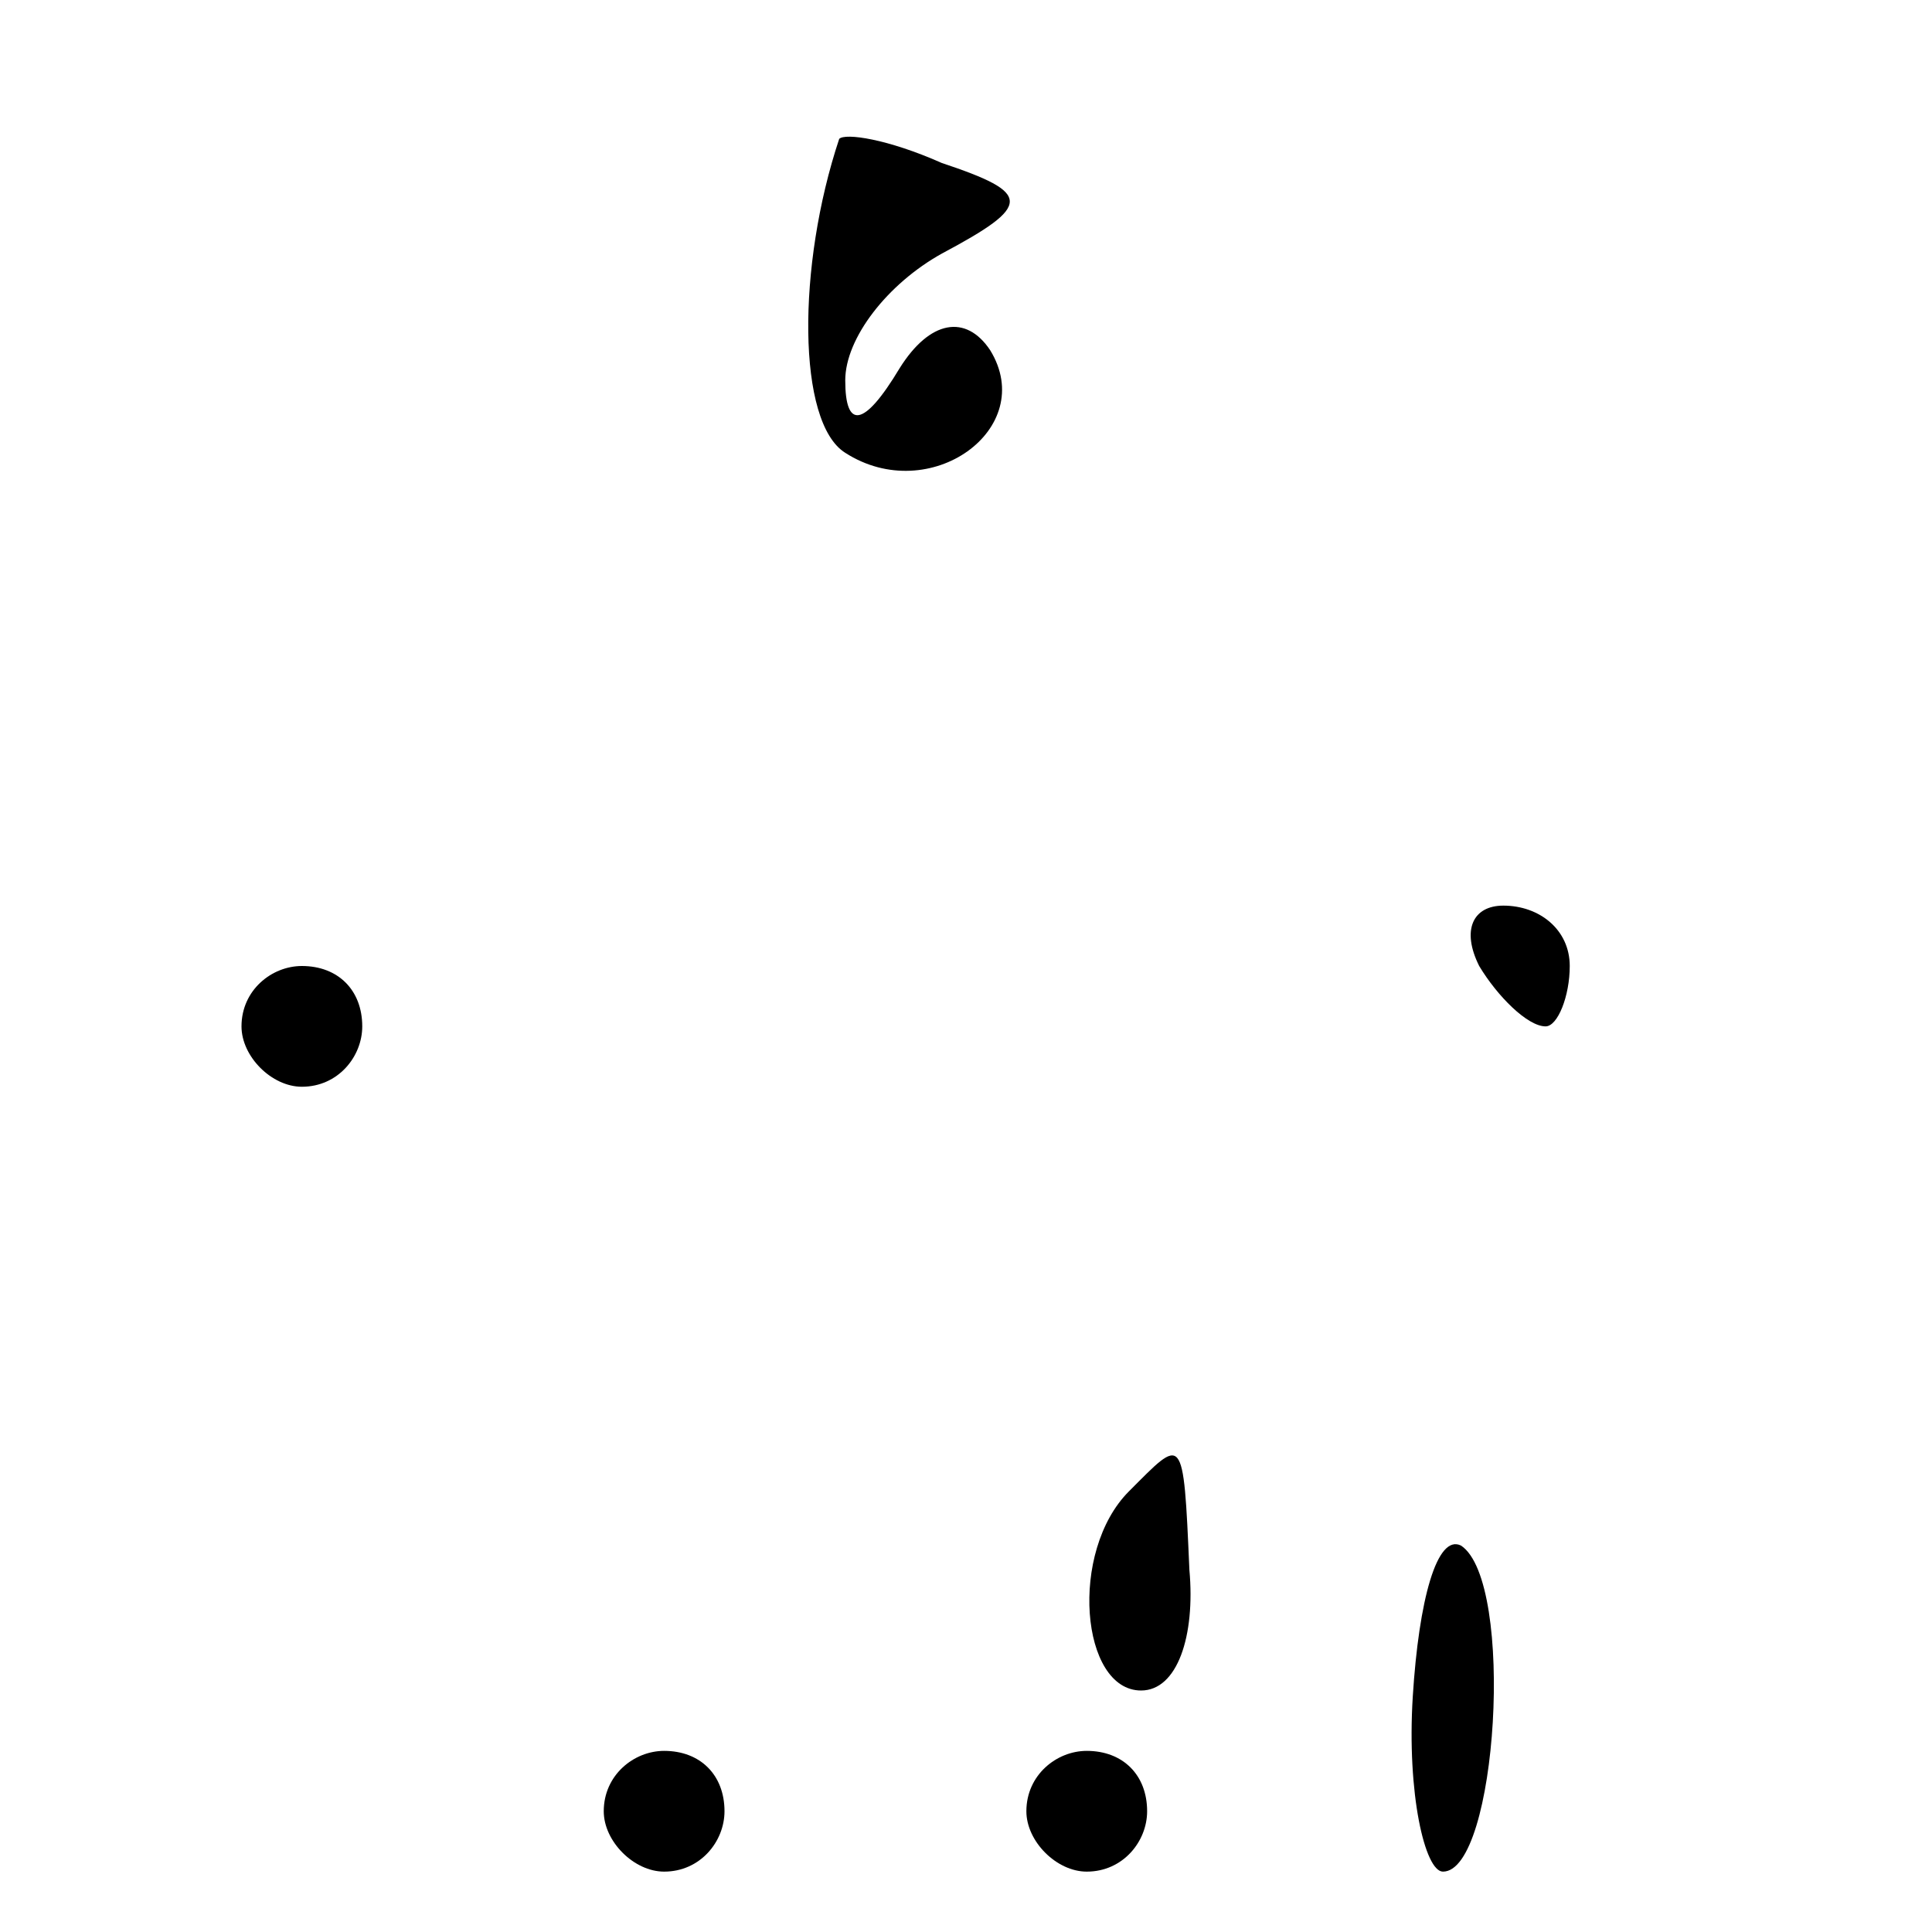 <?xml version="1.0" standalone="no"?>
<!DOCTYPE svg PUBLIC "-//W3C//DTD SVG 20010904//EN"
 "http://www.w3.org/TR/2001/REC-SVG-20010904/DTD/svg10.dtd">
<svg version="1.0" xmlns="http://www.w3.org/2000/svg"
 width="32pt" height="32pt" viewBox="0 0 32 32"
 preserveAspectRatio="xMidYMid meet">
<g transform="translate(0,32) scale(0.1,-0.1)"
fill="#000000" stroke="none">
<path fill="#000000" stroke="none" d="M139 297 c-7 -21 -7 -47 1 -52 14 -9
32 4 24 17 -4 6 -10 5 -15 -3 -6 -10 -9 -10 -9 -2 0 7 7 16 16 21 15 8 15 10
0 15 -9 4 -16 5 -17 4z"/>
<path fill="#000000" stroke="none" d="M245 160 c3 -5 8 -10 11 -10 2 0 4 5 4
10 0 6 -5 10 -11 10 -5 0 -7 -4 -4 -10z"/>
<path fill="#000000" stroke="none" d="M40 150 c0 -5 5 -10 10 -10 6 0 10 5
10 10 0 6 -4 10 -10 10 -5 0 -10 -4 -10 -10z"/>
<path fill="#000000" stroke="none" d="M187 73 c-10 -10 -8 -33 2 -33 6 0 9 9
8 20 -1 23 -1 22 -10 13z"/>
<path fill="#000000" stroke="none" d="M234 39 c-1 -16 2 -29 5 -29 9 0 12 48
3 54 -4 2 -7 -9 -8 -25z"/>
<path fill="#000000" stroke="none" d="M100 20 c0 -5 5 -10 10 -10 6 0 10 5
10 10 0 6 -4 10 -10 10 -5 0 -10 -4 -10 -10z"/>
<path fill="#000000" stroke="none" d="M170 20 c0 -5 5 -10 10 -10 6 0 10 5
10 10 0 6 -4 10 -10 10 -5 0 -10 -4 -10 -10z"/>
</g>
</svg>
